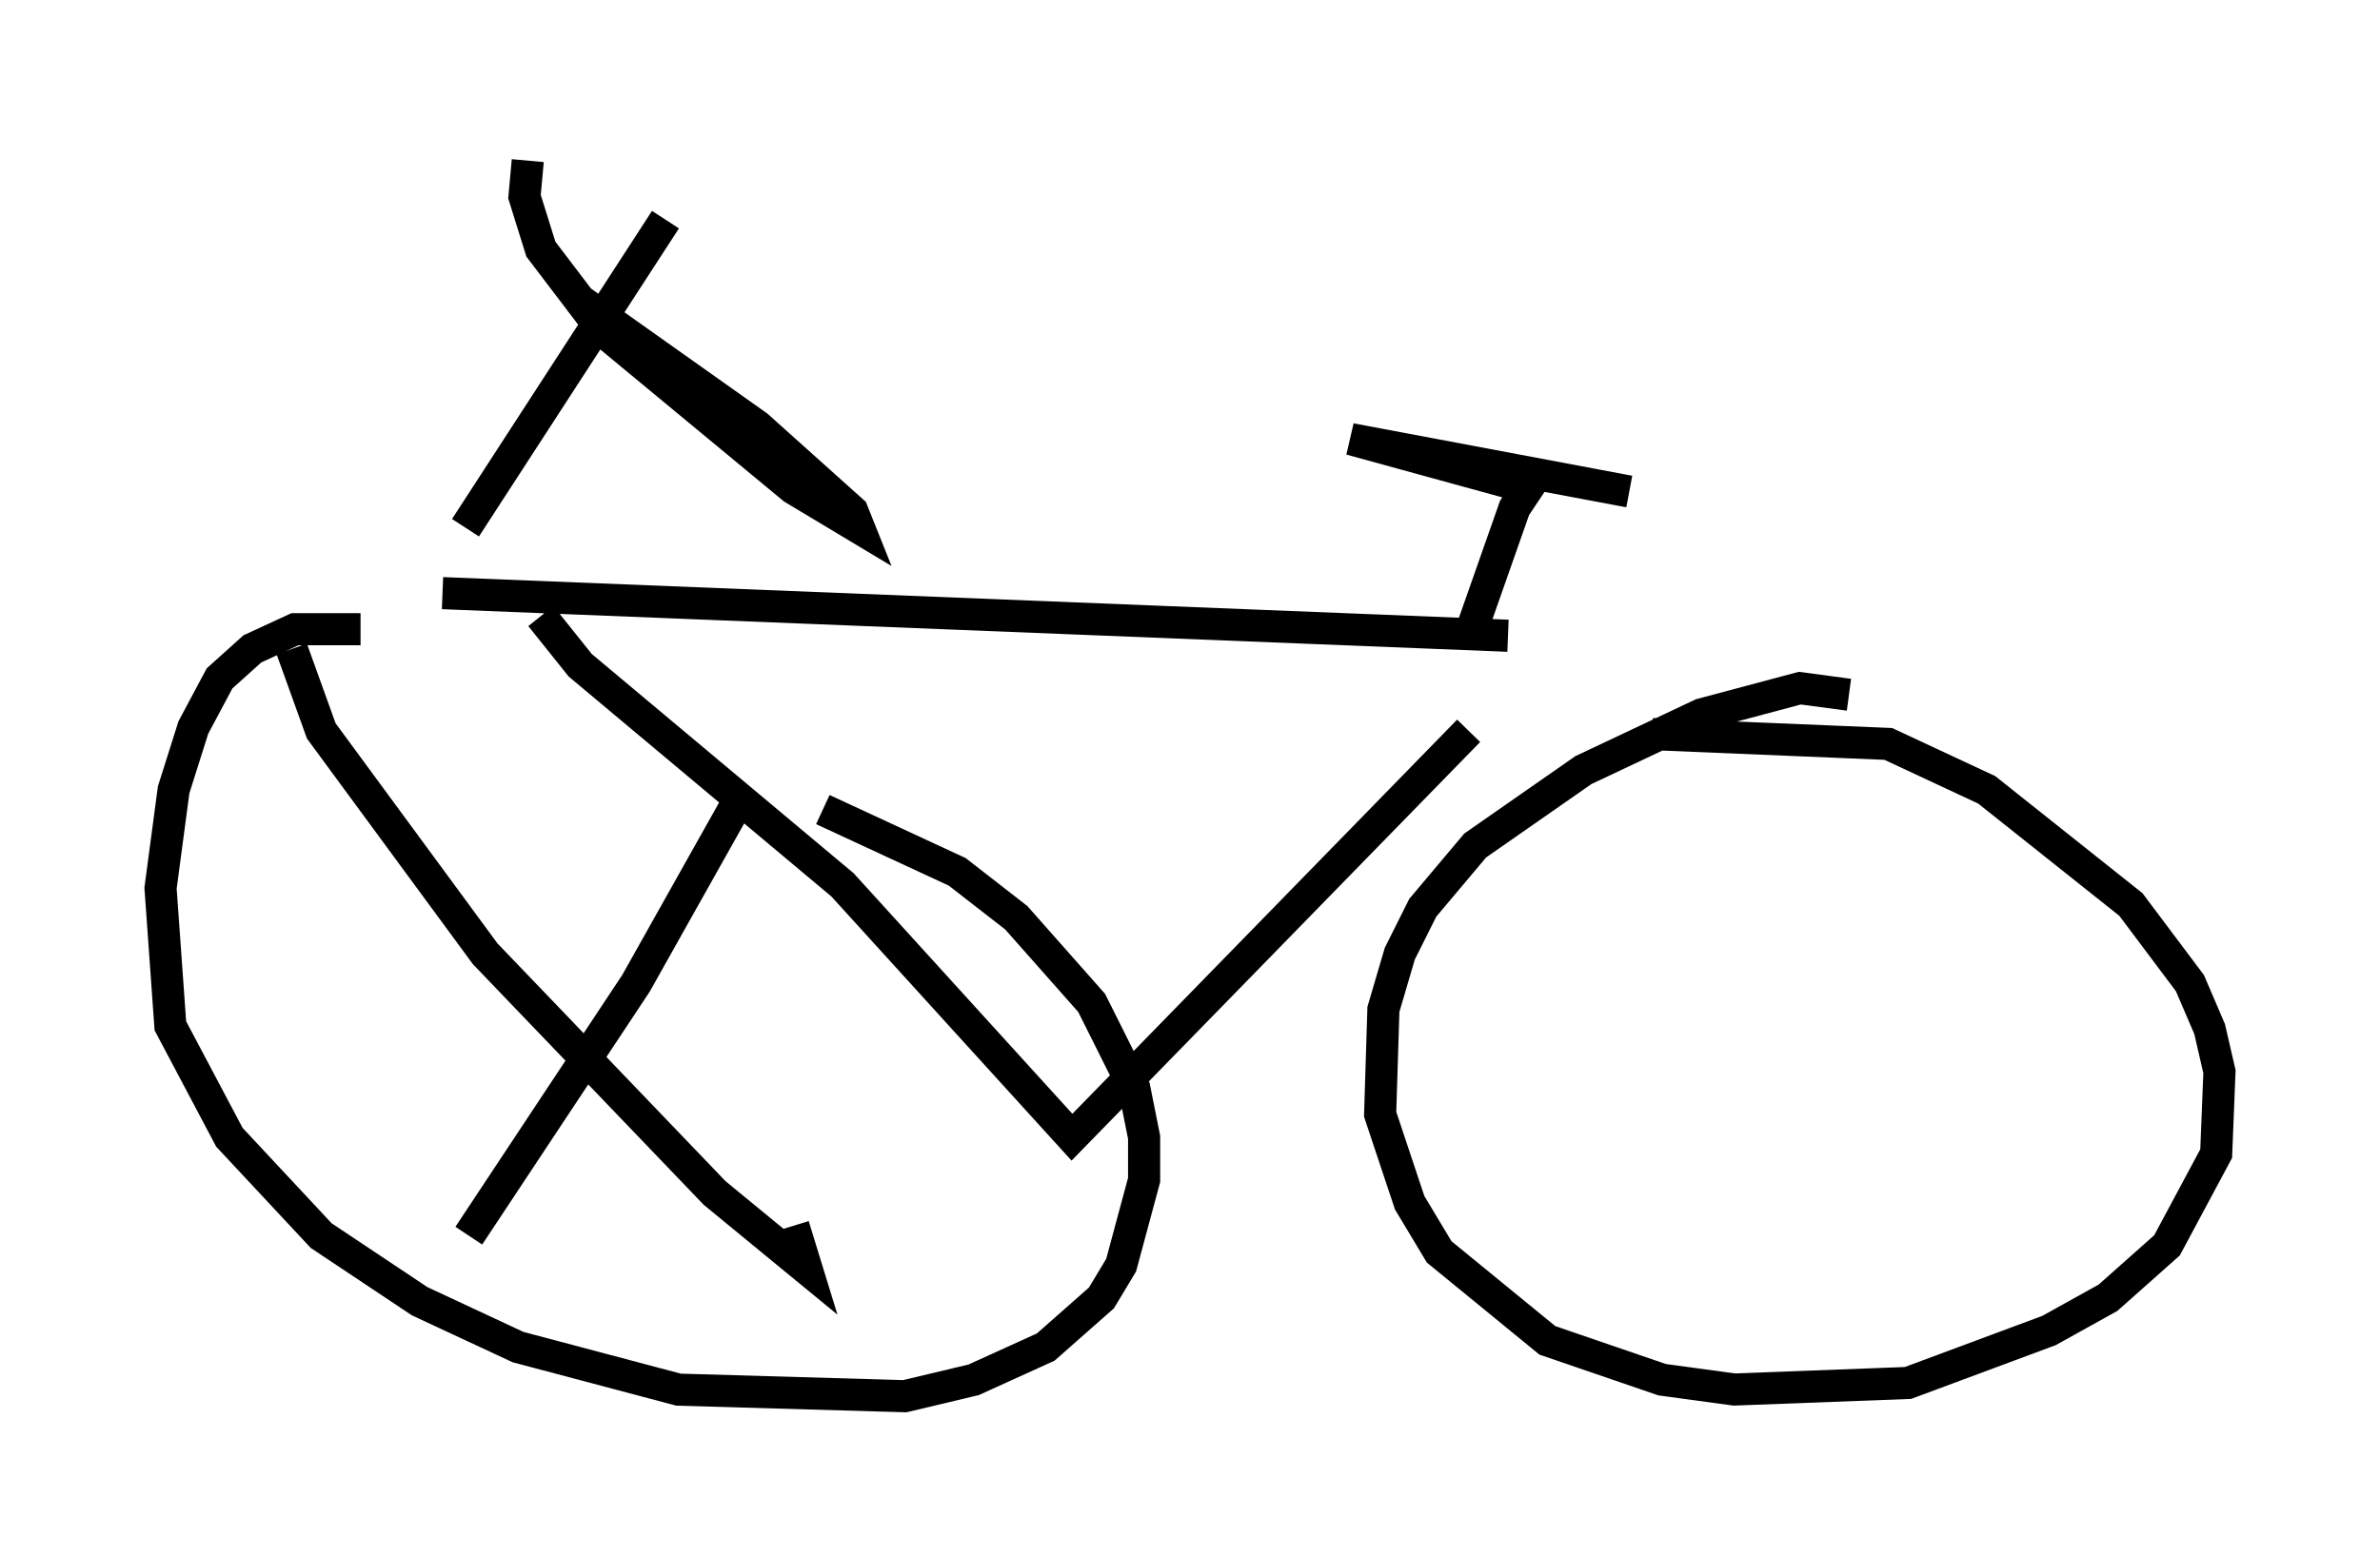 <?xml version="1.0" encoding="utf-8" ?>
<svg baseProfile="full" height="48.486" version="1.1" width="74.109" xmlns="http://www.w3.org/2000/svg" xmlns:ev="http://www.w3.org/2001/xml-events" xmlns:xlink="http://www.w3.org/1999/xlink"><defs /><rect fill="white" height="48.486" width="74.109" x="0" y="0" /><path d="M8.777, 23.988 m5.002, -5.513 l33.177, 1.327 m-30.115, -0.613 l1.225, 1.531 8.167, 6.84 l7.146, 7.861 12.352, -12.658 m0.102, -3.165 l1.327, -3.777 0.817, -1.225 m-0.715, 0.51 l-5.206, -1.429 8.677, 1.633 m6.84, 6.329 l-1.531, -0.204 -3.063, 0.817 l-3.675, 1.735 -3.369, 2.348 l-1.633, 1.94 -0.715, 1.429 l-0.51, 1.735 -0.102, 3.267 l0.919, 2.756 0.919, 1.531 l3.369, 2.756 3.573, 1.225 l2.246, 0.306 5.41, -0.204 l4.39, -1.633 1.838, -1.021 l1.838, -1.633 1.531, -2.858 l0.102, -2.552 -0.306, -1.327 l-0.613, -1.429 -1.838, -2.45 l-4.492, -3.573 -3.063, -1.429 l-7.35, -0.306 m-40.221, -3.267 l-2.042, 0.0 -1.327, 0.613 l-1.021, 0.919 -0.817, 1.531 l-0.613, 1.94 -0.408, 3.063 l0.306, 4.288 1.838, 3.471 l2.858, 3.063 3.063, 2.042 l3.063, 1.429 5.002, 1.327 l7.044, 0.204 2.144, -0.51 l2.246, -1.021 1.735, -1.531 l0.613, -1.021 0.715, -2.654 l0.0, -1.327 -0.306, -1.531 l-1.327, -2.654 -2.348, -2.654 l-1.838, -1.429 -4.185, -1.94 m-11.127, -8.779 l6.227, -9.596 m-4.288, -1.838 l-0.102, 1.123 0.51, 1.633 l1.94, 2.552 5.921, 4.9 l2.042, 1.225 -0.204, -0.51 l-2.96, -2.654 -5.615, -3.981 m-8.881, 10.923 l0.919, 2.552 5.104, 6.942 l7.146, 7.452 2.858, 2.348 l-0.408, -1.327 m-1.633, -13.373 l-3.267, 5.819 -5.206, 7.861 " fill="none" stroke="black" stroke-width="1" /></svg>